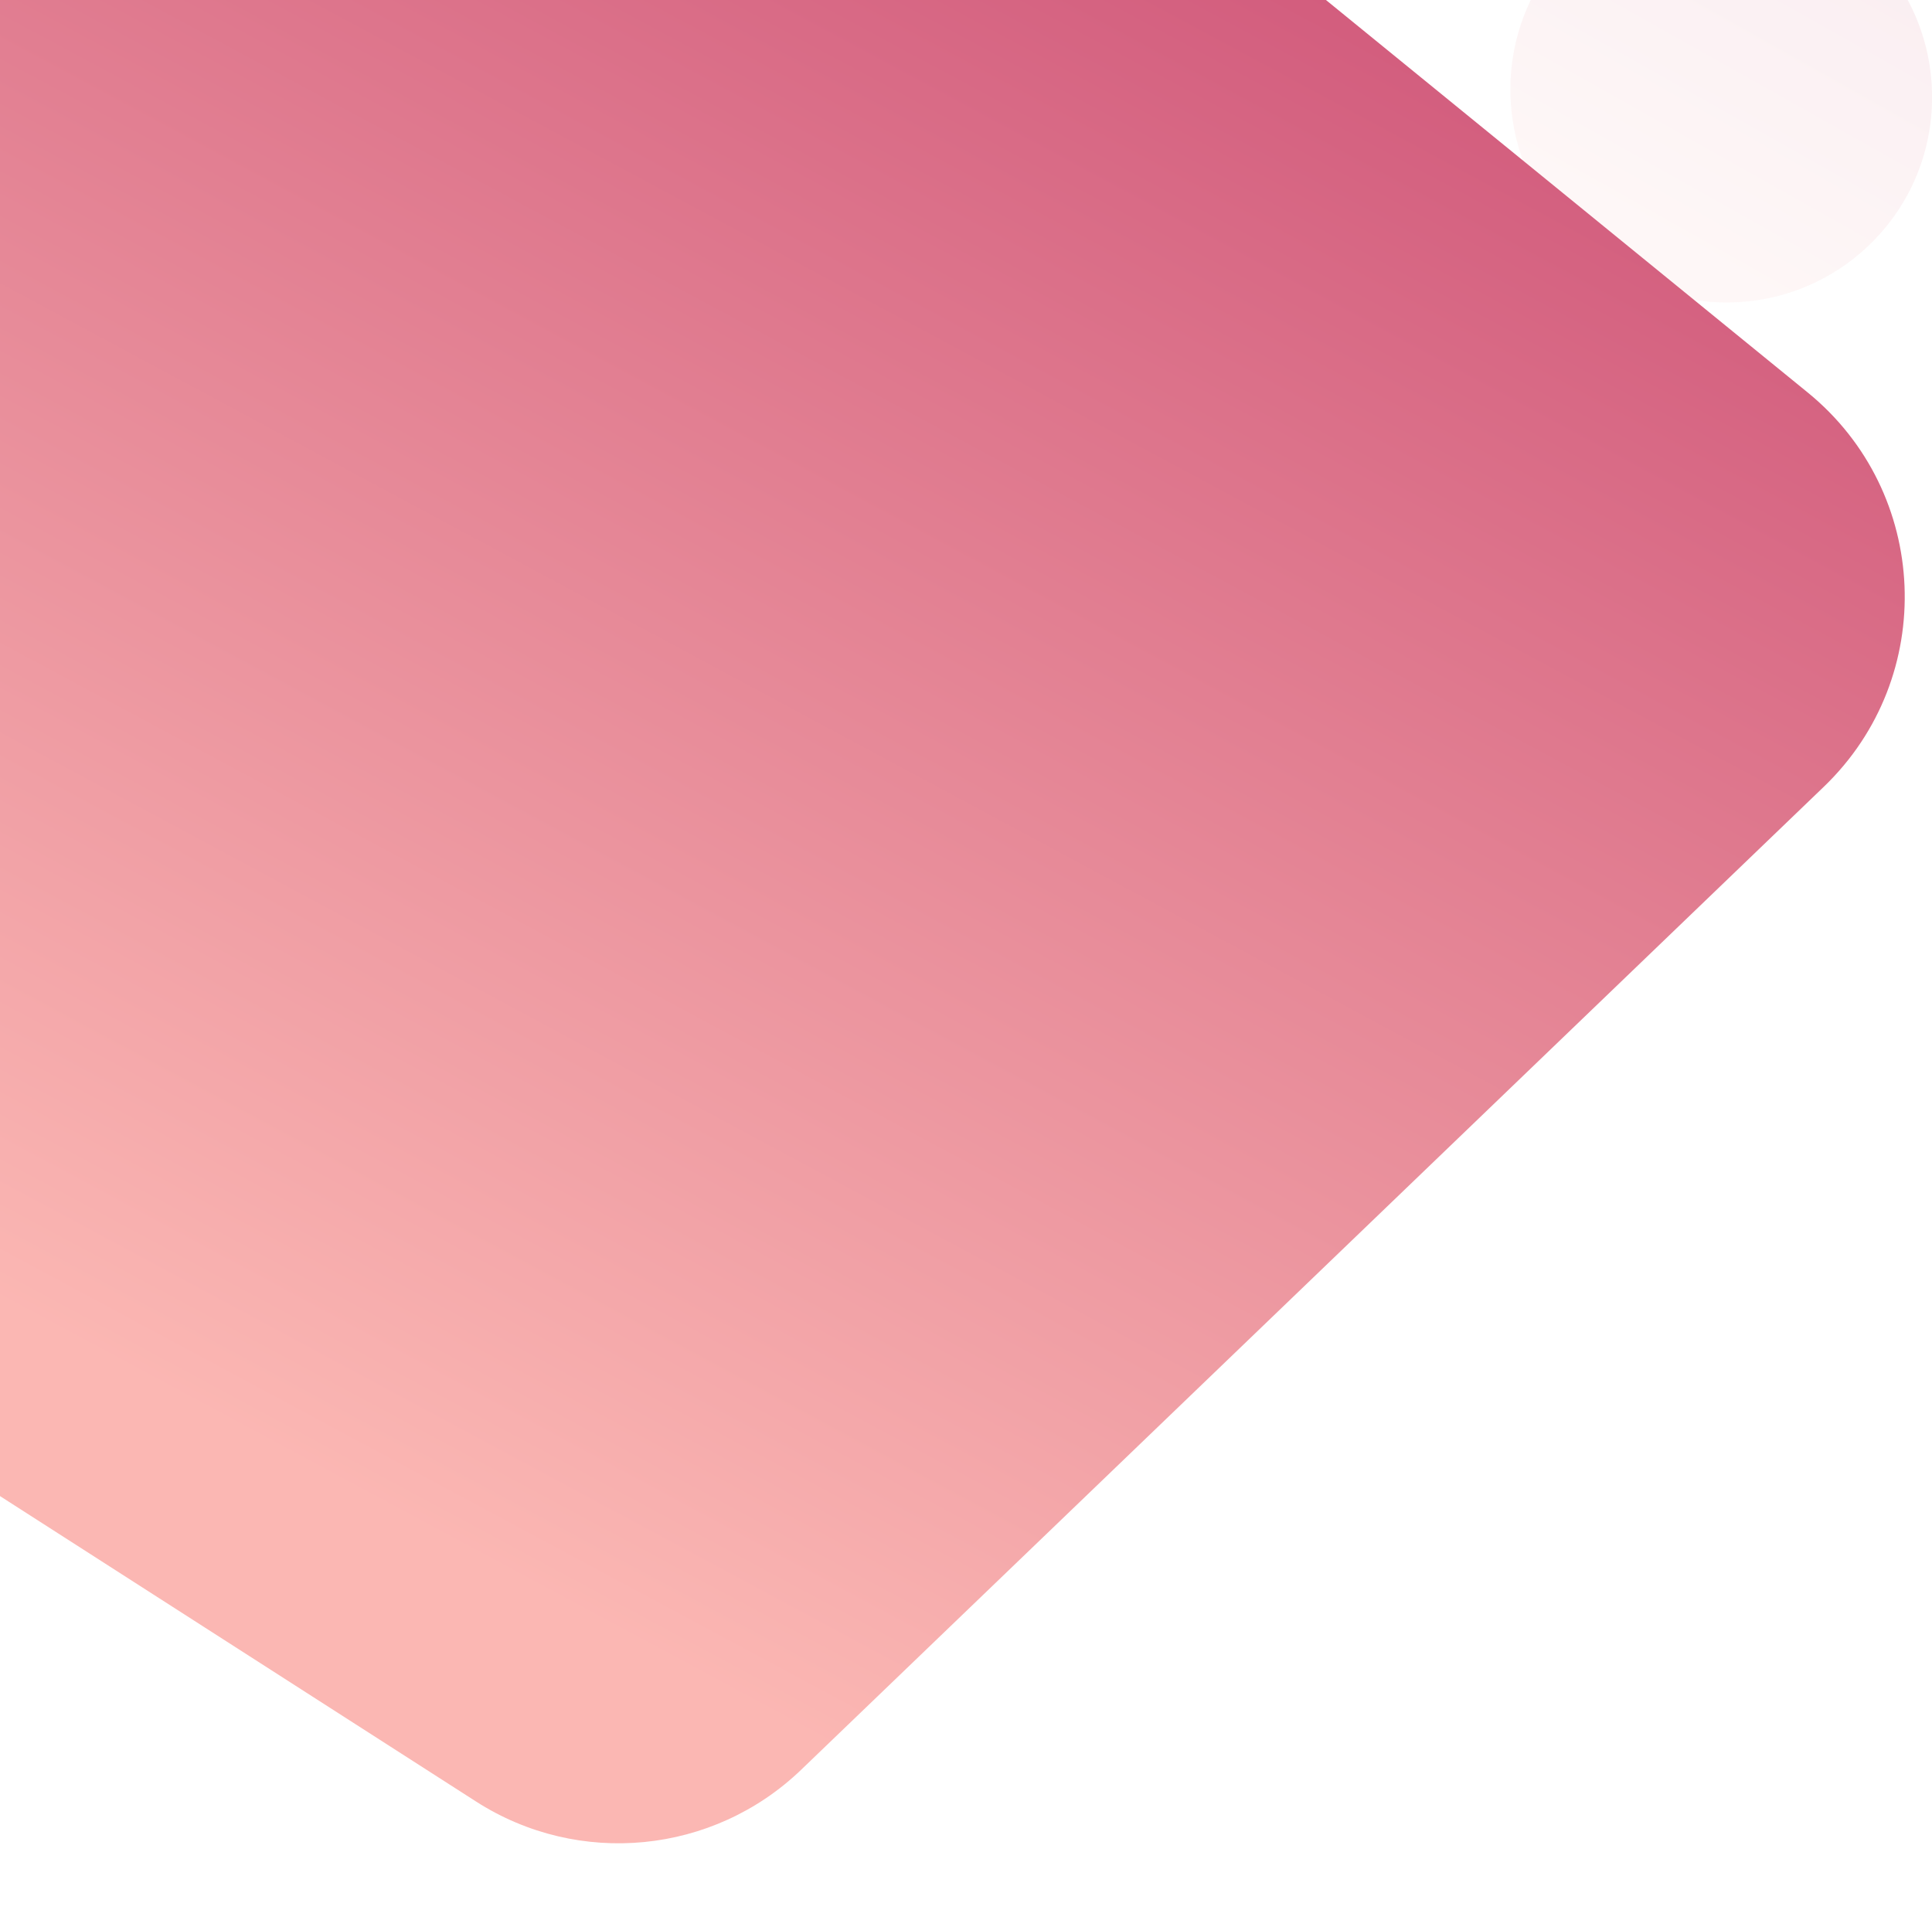 <svg width="513" height="510" viewBox="0 0 513 510" fill="none" xmlns="http://www.w3.org/2000/svg">
<g clip-path="url(#clip0)">
<path d="M425.66 69.477C396.854 50.503 392.587 9.927 416.816 -14.625V-14.625C436.623 -34.696 468.443 -36.42 490.303 -18.607L492.94 -16.458C518.556 4.415 519.867 43.093 495.724 65.653V65.653C477.321 82.849 449.535 85.203 428.502 71.349L425.66 69.477Z" fill="url(#paint0_linear)" fill-opacity="0.1"/>
<path d="M-168.578 289.155C-205.774 265.285 -211.813 213.343 -181.086 181.575L107.441 -116.716C132.717 -142.847 173.79 -145.28 201.974 -122.314L479.981 104.226C512.555 130.77 514.567 179.83 484.276 208.952L212.738 470.013C189.386 492.464 153.68 495.959 126.418 478.464L-168.578 289.155Z" fill="url(#paint1_linear)"/>
</g>
<defs>
<linearGradient id="paint0_linear" x1="480.084" y1="-23.935" x2="431.608" y2="62.153" gradientUnits="userSpaceOnUse">
<stop stop-color="#D25C7D"/>
<stop offset="1" stop-color="#FBB7B3"/>
</linearGradient>
<linearGradient id="paint1_linear" x1="274.412" y1="-48.719" x2="48.117" y2="372.45" gradientUnits="userSpaceOnUse">
<stop stop-color="#D25C7D"/>
<stop offset="1" stop-color="#FBB7B3"/>
</linearGradient>
<clipPath id="clip0">
<rect width="513" height="510" fill="white"/>
</clipPath>
</defs>
</svg>
